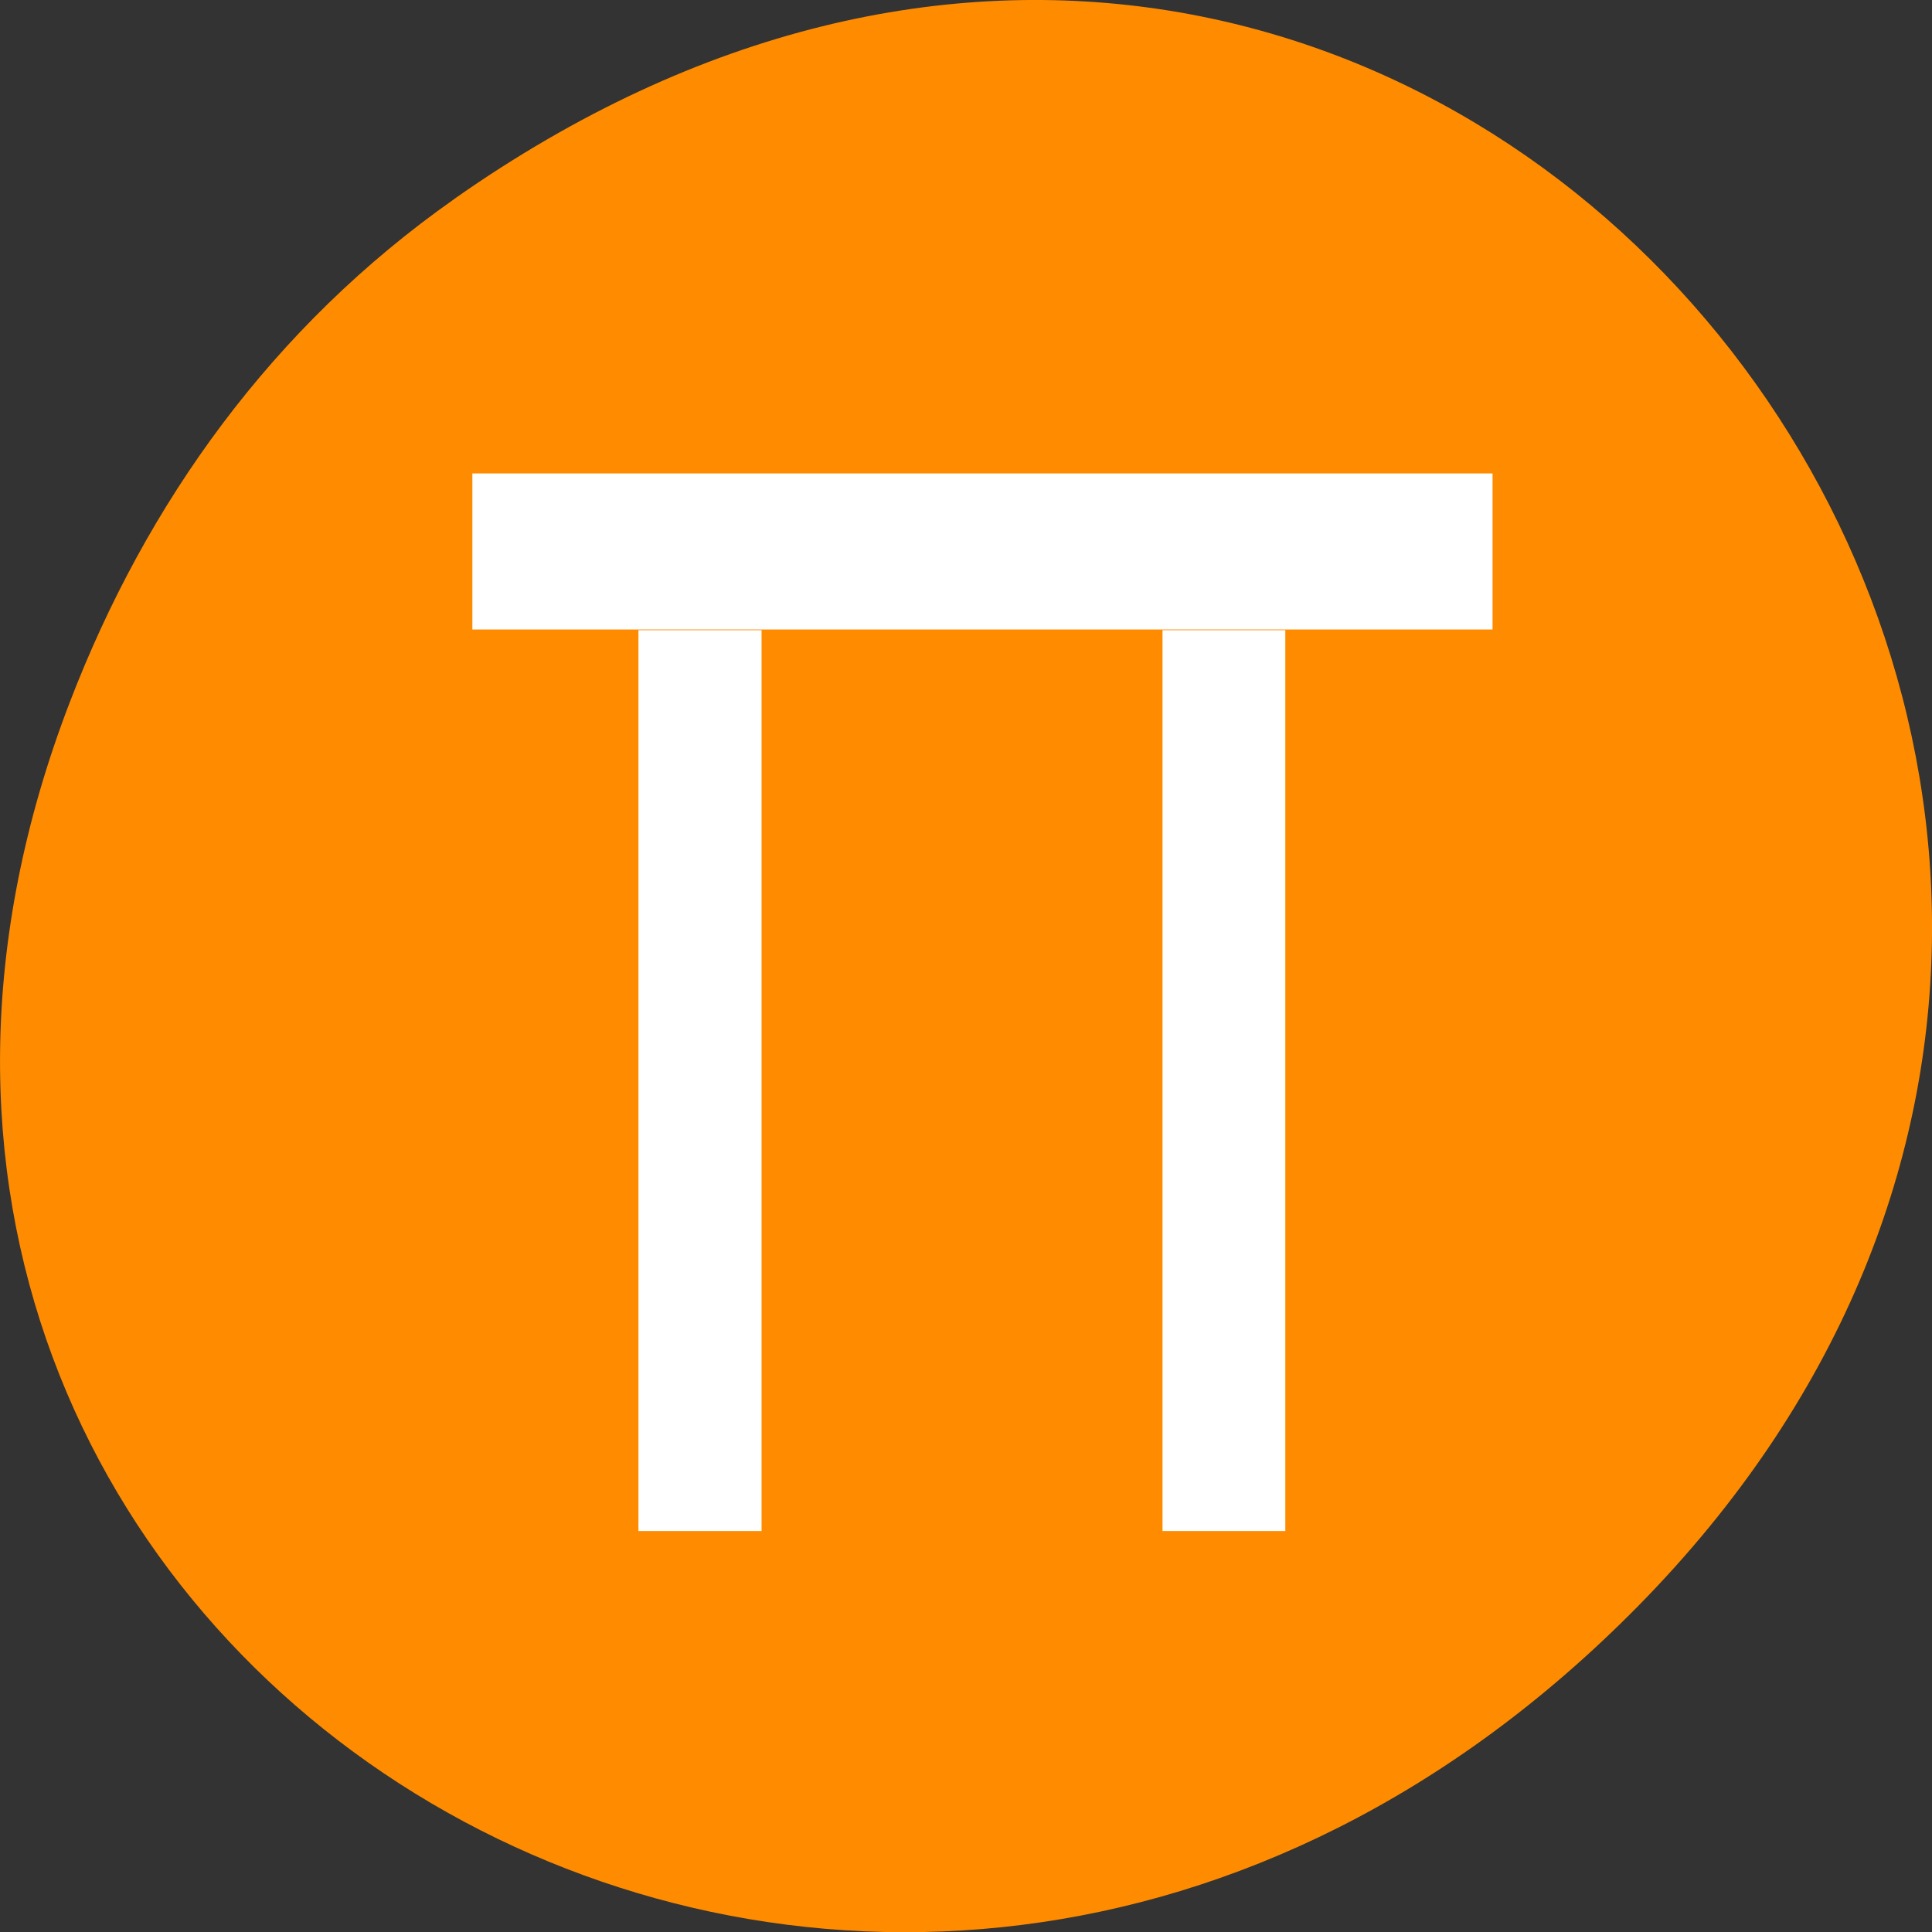 <svg xmlns="http://www.w3.org/2000/svg" viewBox="0 0 22 22"><rect x="0" y="0" width="22" height="22" fill="#333333" stroke="none"/><path d="m 5.172 2.266 c 11.25 -7.91 22.652 6.699 13.484 16.02 c -8.641 8.781 -22.059 0.641 -17.863 -10.285 c 0.875 -2.281 2.312 -4.281 4.379 -5.734" style="fill:#ff8c00"/><g style="fill:#fff"><path d="m 5.379 5.391 h 11.617 v 1.777 h -11.617"/><path d="m 7.27 7.176 h 1.402 v 10.258 h -1.402"/><path d="m 13.238 7.176 h 1.398 v 10.258 h -1.398"/></g></svg>